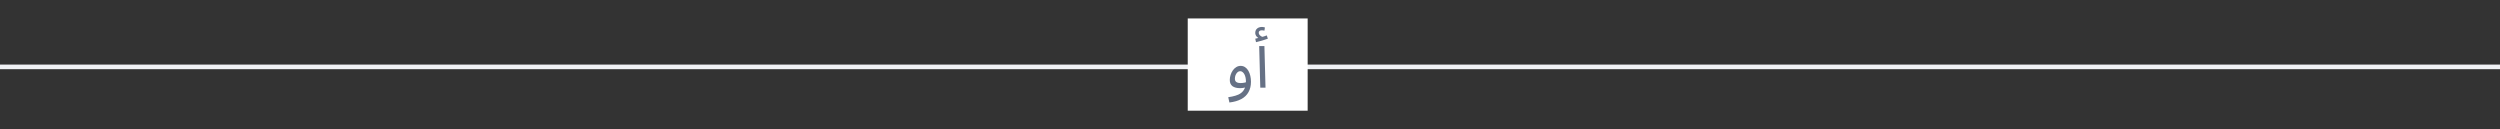 <svg width="542" height="28" viewBox="0 0 542 28" fill="none" xmlns="http://www.w3.org/2000/svg">
<rect x="0" y="0" width="542" height="28" fill="#333333" stroke="none"/>
<rect y="14" width="542" height="1" fill="#F0F2F5"/>
<rect width="26" height="20" transform="translate(257.5 4)" fill="white"/>
<path d="M266.534 22.22L266.282 21.072C266.842 20.997 267.355 20.89 267.822 20.75C268.298 20.619 268.704 20.428 269.04 20.176C269.385 19.924 269.651 19.593 269.838 19.182C270.024 18.771 270.118 18.258 270.118 17.642C270.118 17.353 270.09 17.077 270.034 16.816C269.978 16.545 269.894 16.307 269.782 16.102C269.67 15.897 269.534 15.733 269.376 15.612C269.226 15.491 269.054 15.43 268.858 15.43C268.643 15.43 268.447 15.514 268.27 15.682C268.102 15.841 267.966 16.046 267.864 16.298C267.77 16.55 267.724 16.802 267.724 17.054C267.724 17.25 267.761 17.423 267.836 17.572C267.92 17.712 268.055 17.819 268.242 17.894C268.428 17.969 268.671 18.006 268.97 18.006C269.24 18.006 269.511 17.978 269.782 17.922C270.062 17.866 270.3 17.791 270.496 17.698L270.552 18.678C270.328 18.837 270.062 18.949 269.754 19.014C269.455 19.079 269.152 19.112 268.844 19.112C268.489 19.112 268.172 19.075 267.892 19C267.621 18.925 267.388 18.818 267.192 18.678C267.005 18.529 266.86 18.342 266.758 18.118C266.664 17.894 266.618 17.633 266.618 17.334C266.618 16.979 266.674 16.625 266.786 16.27C266.898 15.906 267.056 15.575 267.262 15.276C267.467 14.977 267.714 14.739 268.004 14.562C268.293 14.375 268.615 14.282 268.97 14.282C269.343 14.282 269.67 14.38 269.95 14.576C270.23 14.763 270.463 15.019 270.65 15.346C270.836 15.673 270.976 16.041 271.07 16.452C271.163 16.863 271.21 17.287 271.21 17.726C271.21 18.594 271.032 19.341 270.678 19.966C270.332 20.601 269.81 21.105 269.11 21.478C268.419 21.851 267.56 22.099 266.534 22.22ZM273.229 19L272.991 9.984H274.125L274.363 19H273.229ZM272.305 9.144L272.137 8.388C272.38 8.332 272.576 8.285 272.725 8.248C272.875 8.211 273.043 8.169 273.229 8.122L273.159 8.416C272.917 8.341 272.683 8.183 272.459 7.94C272.245 7.697 272.137 7.422 272.137 7.114C272.137 6.834 272.203 6.601 272.333 6.414C272.473 6.218 272.651 6.073 272.865 5.98C273.089 5.887 273.327 5.84 273.579 5.84C273.682 5.84 273.789 5.849 273.901 5.868C274.023 5.887 274.135 5.915 274.237 5.952L274.125 6.652C274.032 6.633 273.943 6.615 273.859 6.596C273.775 6.577 273.682 6.568 273.579 6.568C273.365 6.568 273.197 6.615 273.075 6.708C272.954 6.792 272.893 6.913 272.893 7.072C272.893 7.268 272.954 7.436 273.075 7.576C273.206 7.716 273.351 7.828 273.509 7.912C273.677 7.987 273.813 8.024 273.915 8.024L273.341 8.08C273.593 8.015 273.827 7.949 274.041 7.884C274.265 7.809 274.466 7.739 274.643 7.674L274.867 8.388C274.643 8.472 274.377 8.561 274.069 8.654C273.771 8.747 273.467 8.836 273.159 8.92C272.851 9.004 272.567 9.079 272.305 9.144Z" fill="#667185"/>
</svg>
